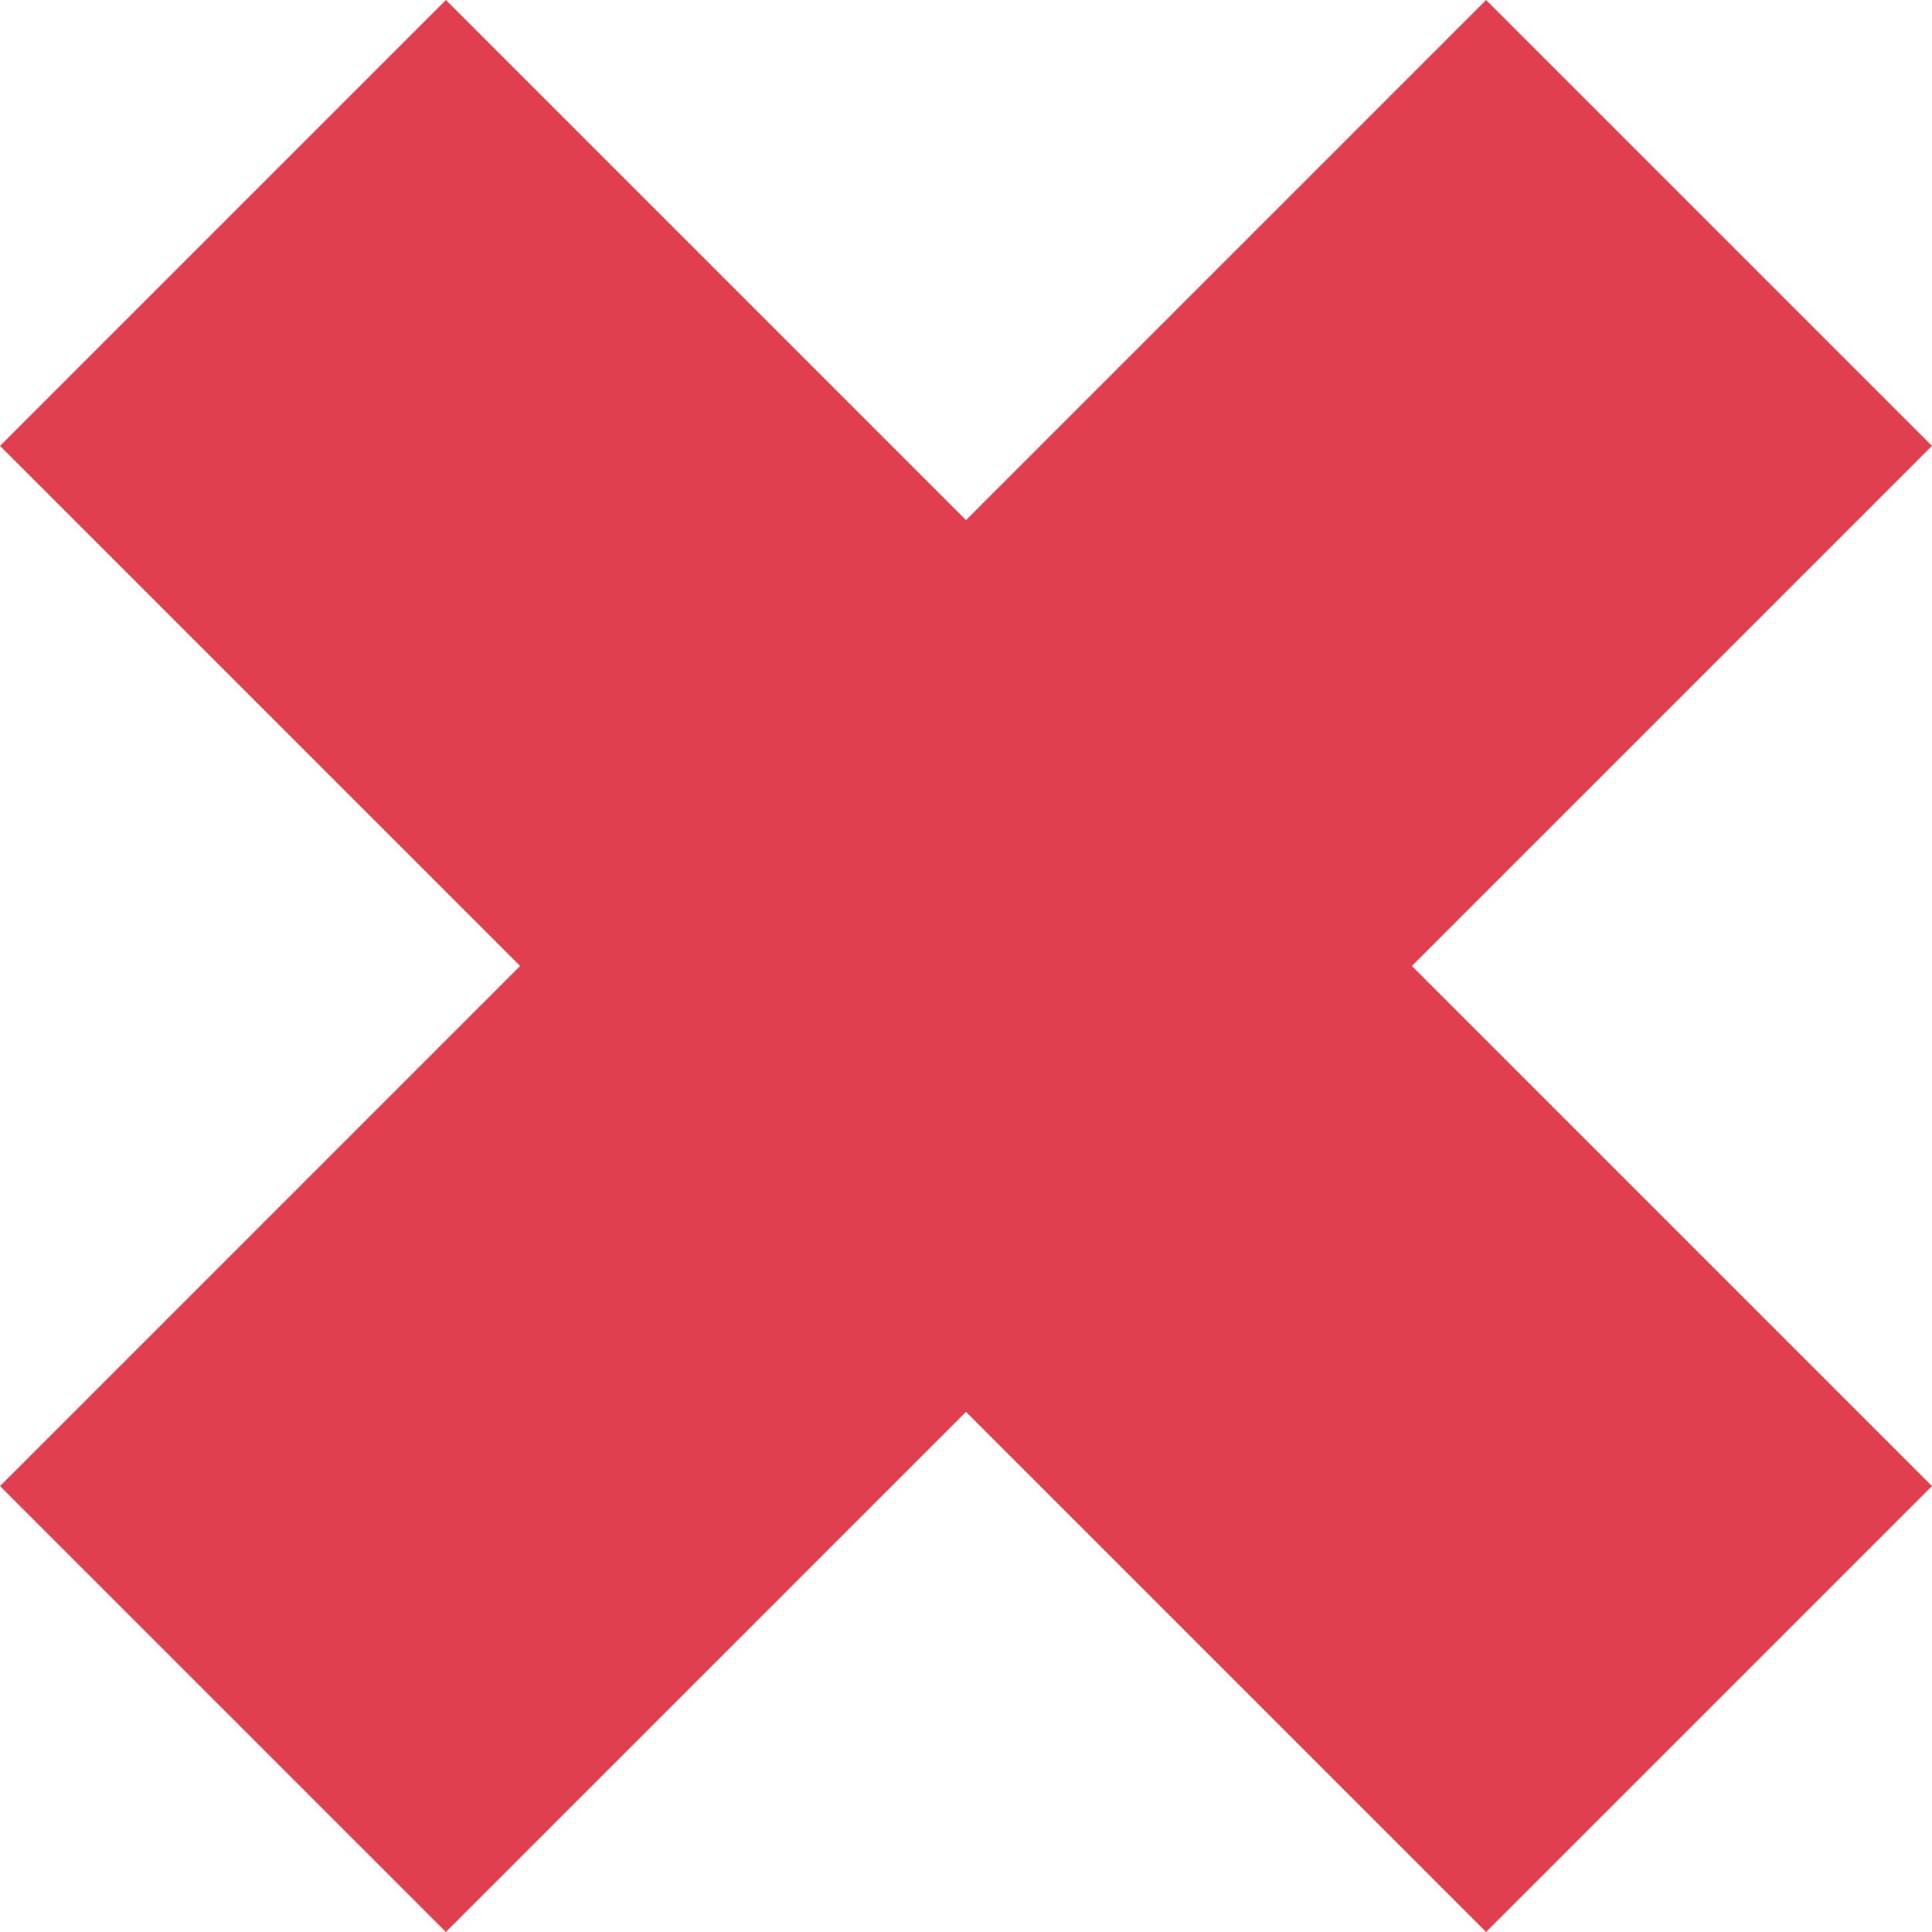 <svg width="10" height="10" viewBox="0 0 10 10" fill="none" xmlns="http://www.w3.org/2000/svg">
<path fill-rule="evenodd" clip-rule="evenodd" d="M2.308 0L0 2.308L2.692 5L1.02763e-05 7.692L2.308 10L5 7.308L7.692 10L10 7.692L7.308 5L10 2.308L7.692 0L5 2.692L2.308 0Z" fill="#E03F4F"/>
</svg>
